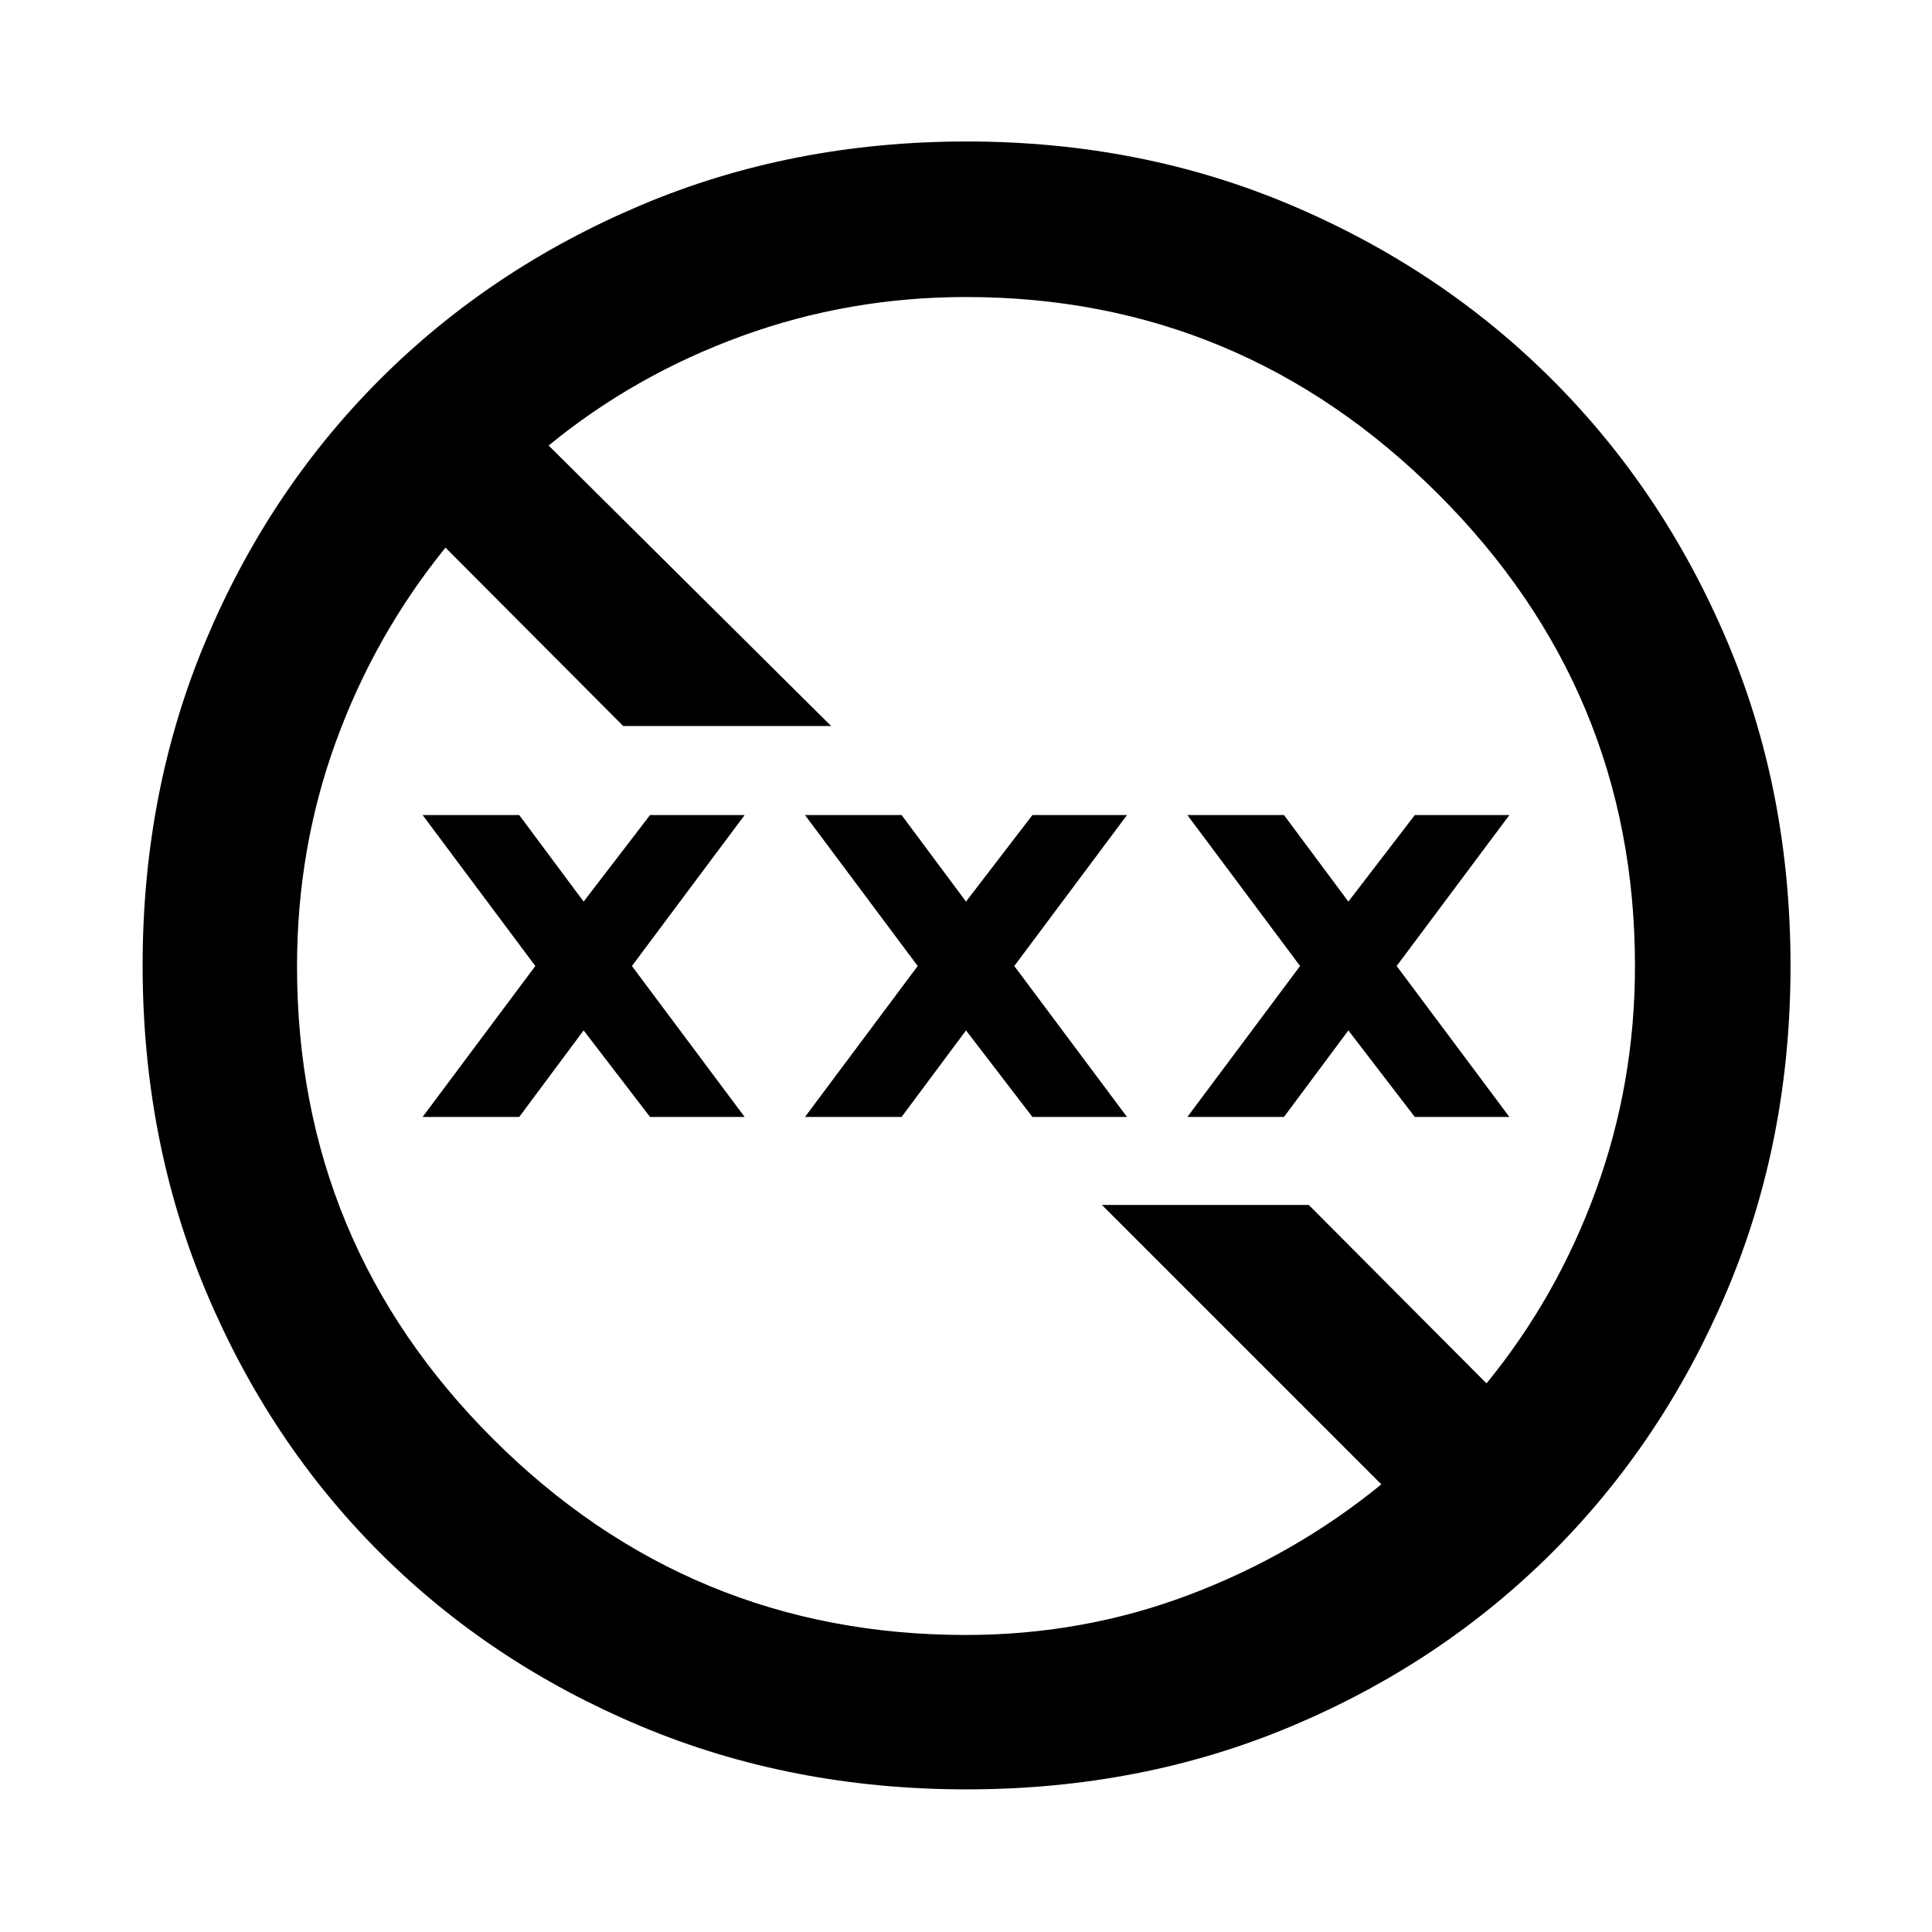<svg xmlns="http://www.w3.org/2000/svg" height="48" viewBox="0 -960 960 960" width="48"><path d="M480.35-70.87q-87.18 0-162-31.43-74.81-31.42-129.72-86.33T102.3-318.42q-31.43-74.89-31.43-161.93 0-86.54 31.29-161.11 31.3-74.58 86.34-129.73 55.04-55.15 129.92-86.83 74.89-31.68 161.93-31.68 86.54 0 161.14 31.61 74.61 31.6 129.78 86.75 55.18 55.14 86.8 129.63 31.63 74.5 31.63 161.65 0 86.89-31.68 161.71-31.68 74.81-86.83 129.85-55.15 55.04-129.66 86.34-74.51 31.29-161.18 31.29Zm-.44-76.72q58.04 0 110.71-19.86 52.68-19.86 95.77-54.98L547.56-361.26h102.77l88.3 88.65q35.07-42.83 54.43-96.07 19.35-53.23 19.35-111.32 0-136.98-97.99-234.7-98-97.71-234.42-97.71-58.09 0-111.32 19.35-53.24 19.36-96.07 54.43L413-599.24H309.67l-88.3-88.65q-35.07 43.23-54.43 96.33-19.35 53.11-19.35 111.65 0 137.78 97.55 235.05 97.55 97.27 234.77 97.27ZM210-405l56-75-56-75h48l32 43 33-43h47l-56 75 56 75h-47l-33-43-32 43h-48Zm190 0 56-75-56-75h48l32 43 33-43h47l-56 75 56 75h-47l-33-43-32 43h-48Zm190 0 56-75-56-75h48l32 43 33-43h47l-56 75 56 75h-47l-33-43-32 43h-48Z"/></svg>